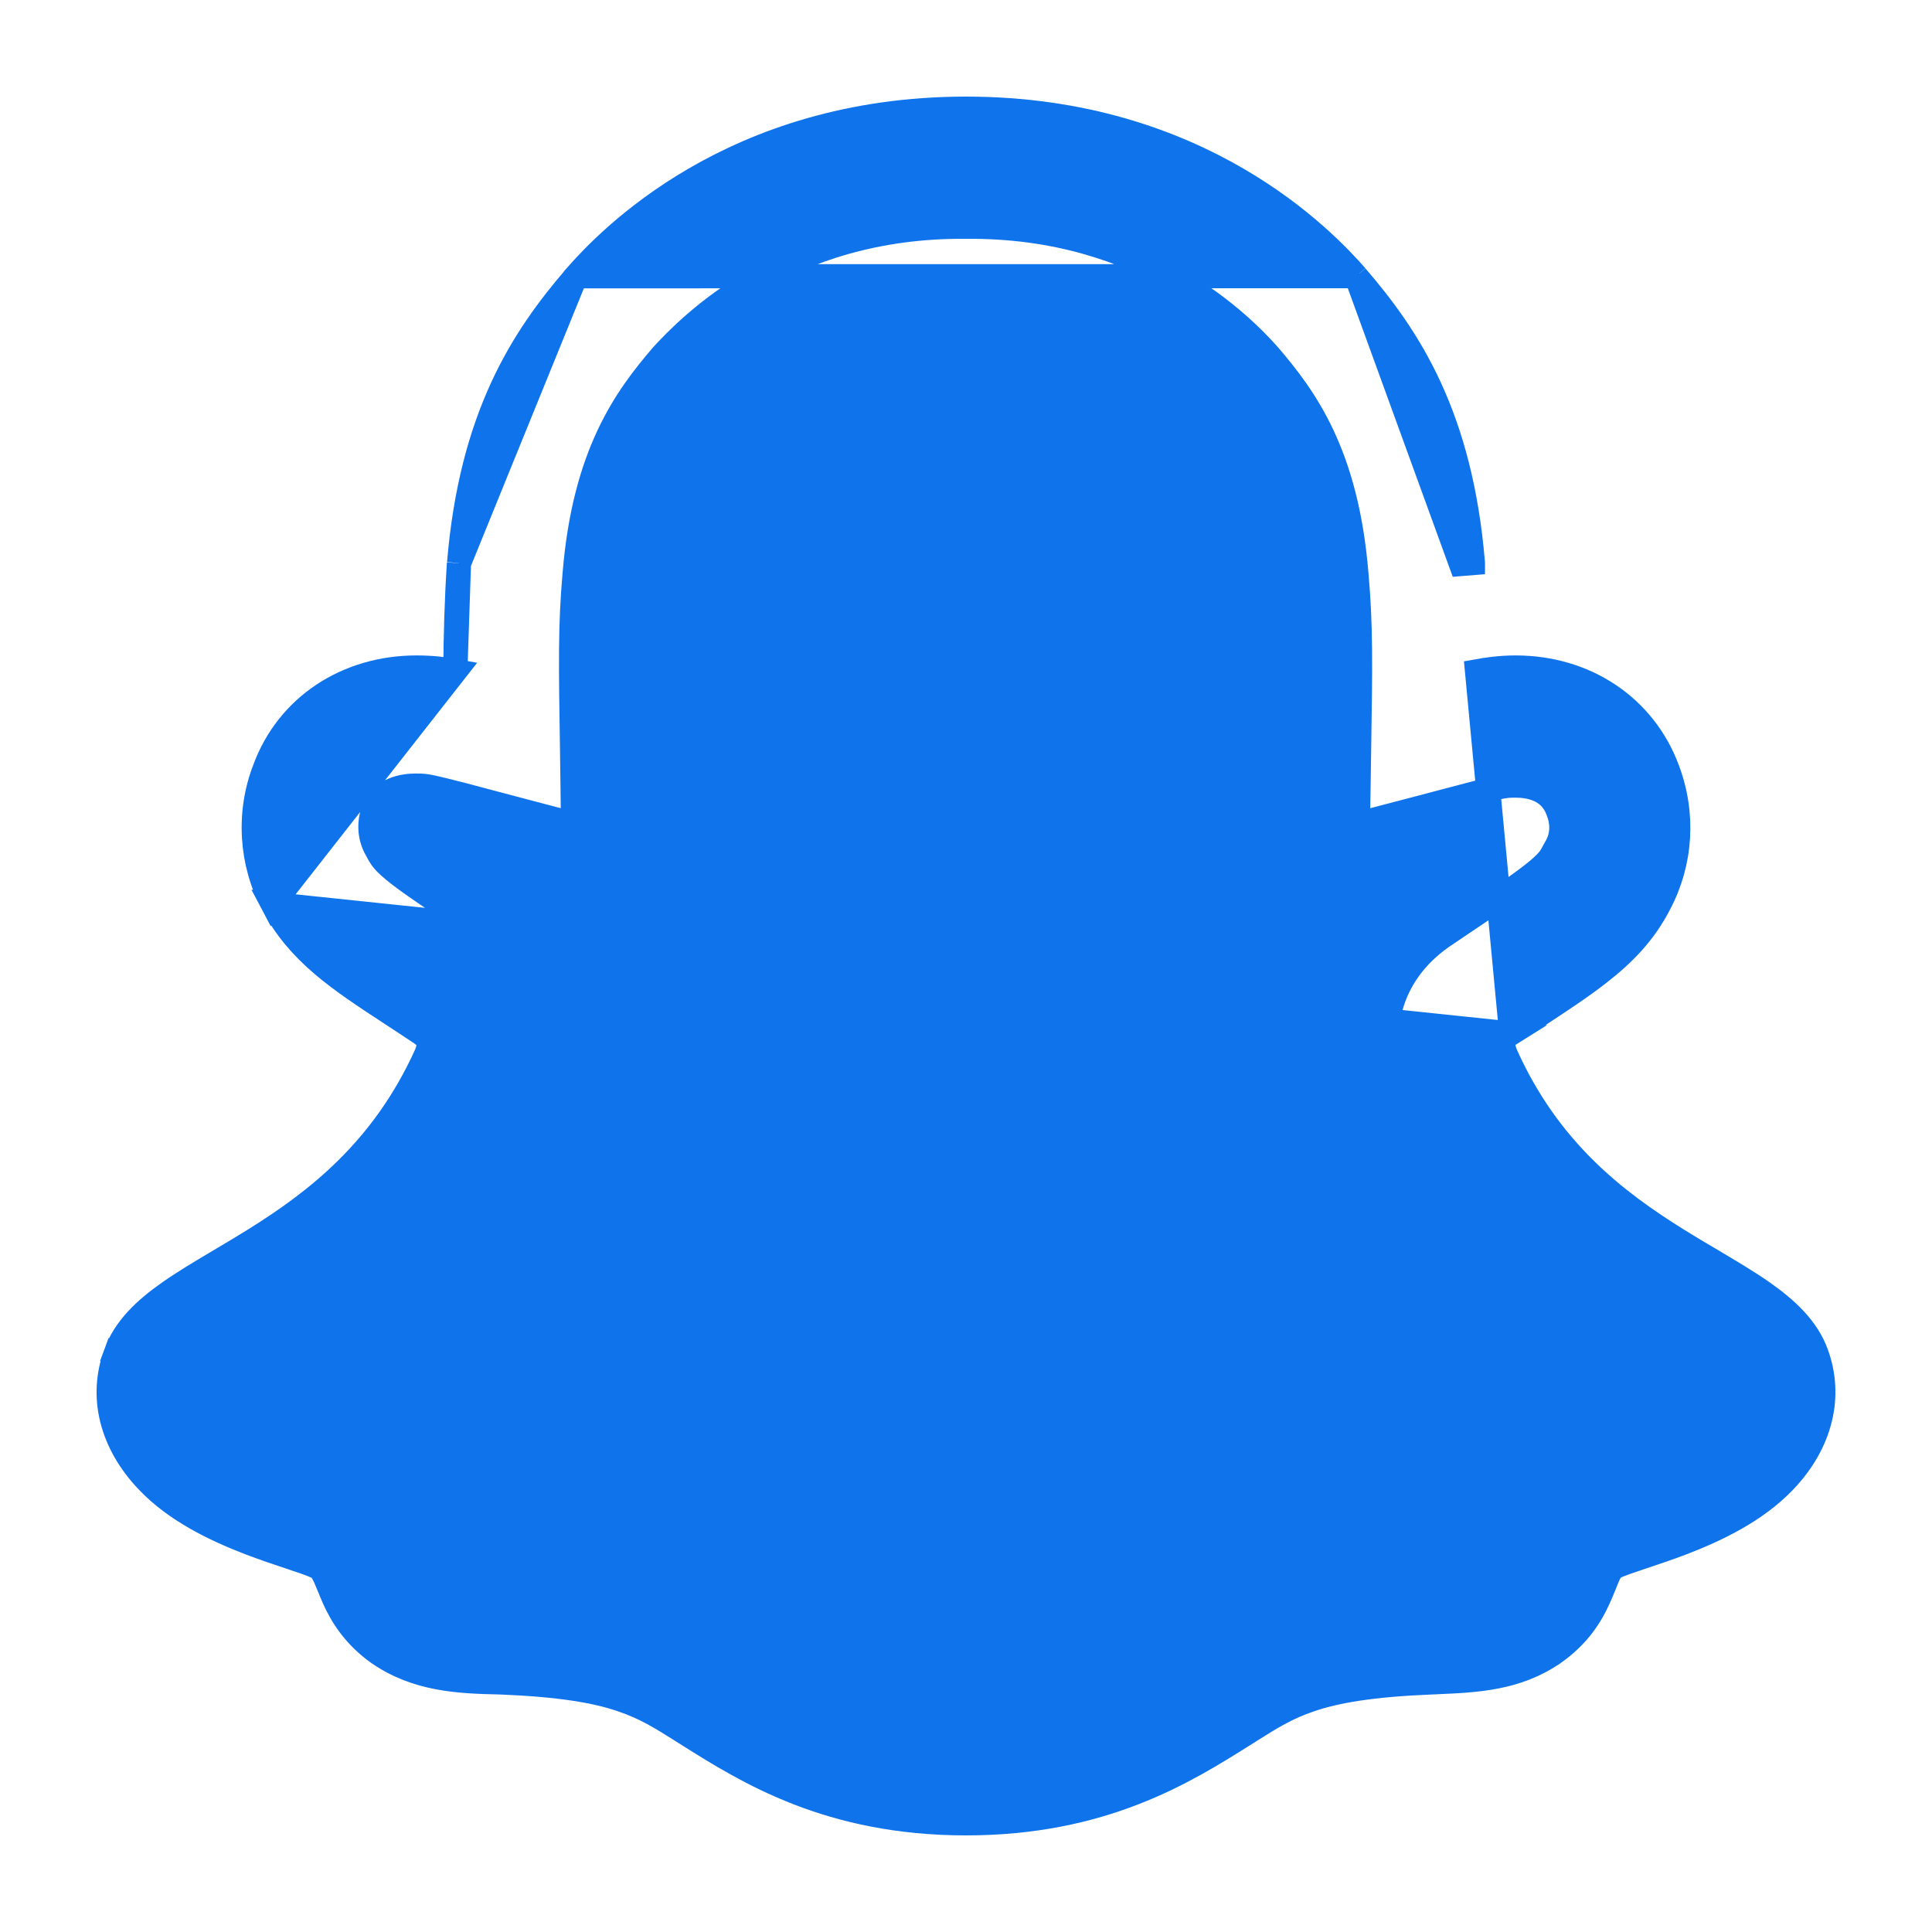 <svg width="16" height="16" viewBox="0 0 16 16" fill="none" xmlns="http://www.w3.org/2000/svg">
<path d="M12.512 8.559L12.512 8.559C12.464 8.589 12.454 8.612 12.451 8.625C12.446 8.642 12.447 8.67 12.467 8.725C12.823 9.525 13.382 9.95 13.893 10.268C13.986 10.326 14.08 10.382 14.171 10.435C14.325 10.527 14.473 10.614 14.597 10.701C14.798 10.842 14.967 10.999 15.043 11.209C15.172 11.561 15.082 11.95 14.776 12.269C14.541 12.515 14.212 12.671 13.931 12.779C13.815 12.823 13.705 12.86 13.612 12.891C13.591 12.898 13.571 12.904 13.553 12.911C13.5 12.928 13.455 12.944 13.419 12.958C13.388 12.97 13.368 12.98 13.356 12.987C13.344 13 13.33 13.022 13.311 13.066C13.303 13.085 13.295 13.105 13.286 13.128C13.284 13.133 13.281 13.139 13.279 13.145C13.267 13.174 13.254 13.207 13.238 13.241C13.175 13.38 13.075 13.544 12.869 13.69L12.868 13.69C12.563 13.902 12.226 13.917 11.9 13.931C11.886 13.932 11.872 13.933 11.858 13.933L11.857 13.933C11.36 13.953 11.065 14.004 10.849 14.078C10.654 14.144 10.52 14.229 10.352 14.335C10.335 14.346 10.316 14.357 10.298 14.369L10.298 14.369C9.812 14.675 9.133 15.1 8 15.1C6.867 15.1 6.188 14.675 5.702 14.369L5.702 14.369C5.683 14.357 5.665 14.346 5.648 14.335C5.48 14.229 5.346 14.144 5.151 14.078C4.936 14.004 4.64 13.953 4.143 13.933C3.801 13.926 3.45 13.911 3.132 13.69L3.13 13.689C2.928 13.543 2.83 13.379 2.767 13.241C2.752 13.207 2.739 13.175 2.727 13.145L2.724 13.139C2.713 13.112 2.703 13.088 2.694 13.067C2.674 13.023 2.659 13.001 2.646 12.988C2.634 12.981 2.613 12.971 2.581 12.958C2.545 12.944 2.5 12.928 2.447 12.911C2.429 12.904 2.409 12.898 2.388 12.891C2.295 12.86 2.185 12.823 2.069 12.779C1.788 12.671 1.458 12.515 1.224 12.269C0.918 11.95 0.827 11.561 0.958 11.209L1.051 11.243L0.957 11.21C1.033 10.999 1.201 10.842 1.401 10.702C1.526 10.614 1.673 10.527 1.828 10.435C1.919 10.381 2.012 10.326 2.105 10.268C2.615 9.95 3.173 9.525 3.533 8.724C3.553 8.669 3.553 8.643 3.55 8.628C3.546 8.615 3.536 8.593 3.485 8.557C3.4 8.5 3.319 8.447 3.241 8.396C2.807 8.112 2.472 7.893 2.258 7.487L12.512 8.559ZM12.512 8.559L12.515 8.557M12.512 8.559L12.515 8.557M12.515 8.557C12.597 8.502 12.676 8.45 12.753 8.4C12.936 8.28 13.101 8.171 13.244 8.059C13.451 7.898 13.619 7.725 13.742 7.486C13.924 7.142 13.949 6.739 13.809 6.37C13.617 5.855 13.134 5.528 12.551 5.528C12.425 5.528 12.315 5.544 12.232 5.559L12.515 8.557ZM11.232 2.287L11.232 2.288C11.672 2.798 12.097 3.447 12.198 4.662C12.198 4.663 12.198 4.663 12.198 4.663L12.099 4.671L11.232 2.287ZM11.232 2.287C10.971 1.99 9.942 0.9 8 0.9C6.058 0.9 5.029 1.99 4.768 2.287L4.768 2.288M11.232 2.287L4.768 2.288M4.768 2.288C4.328 2.798 3.903 3.447 3.802 4.663L3.802 4.663M4.768 2.288L3.802 4.663M3.802 4.663L3.801 4.664M3.802 4.663L3.801 4.664M3.801 4.664C3.781 4.966 3.773 5.267 3.771 5.557M3.801 4.664L3.771 5.557M3.771 5.557C3.685 5.541 3.577 5.528 3.449 5.528C2.875 5.528 2.383 5.846 2.191 6.37C2.051 6.732 2.076 7.143 2.258 7.487L3.771 5.557ZM1.919 11.578C1.909 11.567 1.898 11.555 1.888 11.542C1.89 11.541 1.891 11.54 1.892 11.539C1.924 11.514 1.965 11.486 2.012 11.456C2.105 11.395 2.216 11.33 2.311 11.276L2.311 11.276L2.313 11.275C2.327 11.266 2.341 11.258 2.355 11.249C2.955 10.891 3.869 10.344 4.429 9.091L4.429 9.091L4.432 9.084C4.538 8.795 4.546 8.527 4.47 8.293C4.394 8.059 4.237 7.869 4.025 7.73L4.024 7.729C3.583 7.445 3.371 7.3 3.26 7.208C3.206 7.163 3.179 7.134 3.161 7.11C3.146 7.089 3.136 7.071 3.121 7.042C3.117 7.036 3.113 7.028 3.109 7.02C3.085 6.973 3.071 6.922 3.068 6.869C3.065 6.816 3.073 6.762 3.091 6.712C3.159 6.53 3.345 6.506 3.442 6.506C3.504 6.506 3.53 6.506 3.674 6.542C3.762 6.563 3.891 6.597 4.092 6.651C4.23 6.687 4.402 6.733 4.619 6.79L4.746 6.824L4.744 6.692C4.742 6.524 4.74 6.374 4.738 6.238C4.726 5.49 4.721 5.179 4.759 4.75L4.759 4.749C4.841 3.758 5.181 3.295 5.485 2.941C5.695 2.713 6.505 1.863 7.999 1.878L8.001 1.878C9.497 1.863 10.306 2.715 10.507 2.94C10.811 3.295 11.151 3.758 11.233 4.749L11.233 4.75C11.271 5.179 11.267 5.49 11.255 6.238C11.253 6.374 11.25 6.524 11.248 6.692L11.246 6.823L11.373 6.79C11.627 6.724 11.819 6.673 11.967 6.634C12.133 6.59 12.243 6.561 12.321 6.541C12.464 6.506 12.489 6.506 12.551 6.506C12.654 6.506 12.834 6.529 12.901 6.712L12.901 6.712L12.902 6.715C12.945 6.821 12.938 6.928 12.886 7.016L12.886 7.016L12.884 7.019C12.88 7.026 12.877 7.033 12.873 7.039C12.857 7.069 12.847 7.088 12.832 7.109C12.814 7.132 12.787 7.161 12.733 7.207C12.622 7.299 12.412 7.445 11.975 7.738C11.763 7.877 11.605 8.067 11.53 8.301C11.454 8.534 11.462 8.803 11.568 9.092L11.568 9.092L11.571 9.099C12.131 10.352 13.045 10.899 13.645 11.257C13.659 11.266 13.673 11.274 13.687 11.282C13.718 11.302 13.751 11.321 13.784 11.341C13.854 11.383 13.925 11.426 13.989 11.467C14.036 11.497 14.077 11.524 14.109 11.549C14.11 11.55 14.112 11.551 14.114 11.553C14.104 11.565 14.094 11.578 14.084 11.59C13.961 11.719 13.745 11.809 13.492 11.901C13.46 11.912 13.429 11.923 13.396 11.935C13.179 12.012 12.946 12.094 12.777 12.211L12.777 12.21L12.768 12.219C12.57 12.394 12.486 12.551 12.433 12.677C12.42 12.707 12.411 12.73 12.403 12.751C12.392 12.779 12.384 12.801 12.372 12.824C12.356 12.859 12.342 12.877 12.325 12.888L12.325 12.888C12.295 12.909 12.246 12.926 12.159 12.938C12.078 12.949 11.977 12.955 11.849 12.962L11.826 12.963C11.285 12.983 10.909 13.044 10.608 13.14C10.306 13.236 10.082 13.366 9.847 13.515C9.307 13.852 8.891 14.003 8.589 14.07C8.329 14.128 8.153 14.125 8.046 14.123C8.029 14.123 8.014 14.122 8 14.122C7.987 14.122 7.971 14.123 7.955 14.123C7.848 14.125 7.671 14.128 7.412 14.069C7.111 14.001 6.697 13.849 6.161 13.508L6.161 13.508C5.925 13.358 5.704 13.23 5.402 13.135C5.102 13.04 4.727 12.979 4.181 12.956L4.18 12.956C4.042 12.952 3.934 12.946 3.85 12.933C3.765 12.921 3.714 12.902 3.683 12.88L3.683 12.88C3.666 12.868 3.651 12.851 3.634 12.816C3.622 12.792 3.613 12.768 3.601 12.74C3.593 12.72 3.584 12.697 3.572 12.669C3.518 12.543 3.434 12.387 3.241 12.211L3.235 12.207L3.229 12.203C3.059 12.087 2.828 12.005 2.612 11.928C2.579 11.917 2.546 11.905 2.513 11.893C2.259 11.801 2.044 11.711 1.921 11.579L1.921 11.579L1.919 11.578Z" fill="#0F73EC" stroke="#0F73EC" stroke-width="0.2"/>
</svg>
